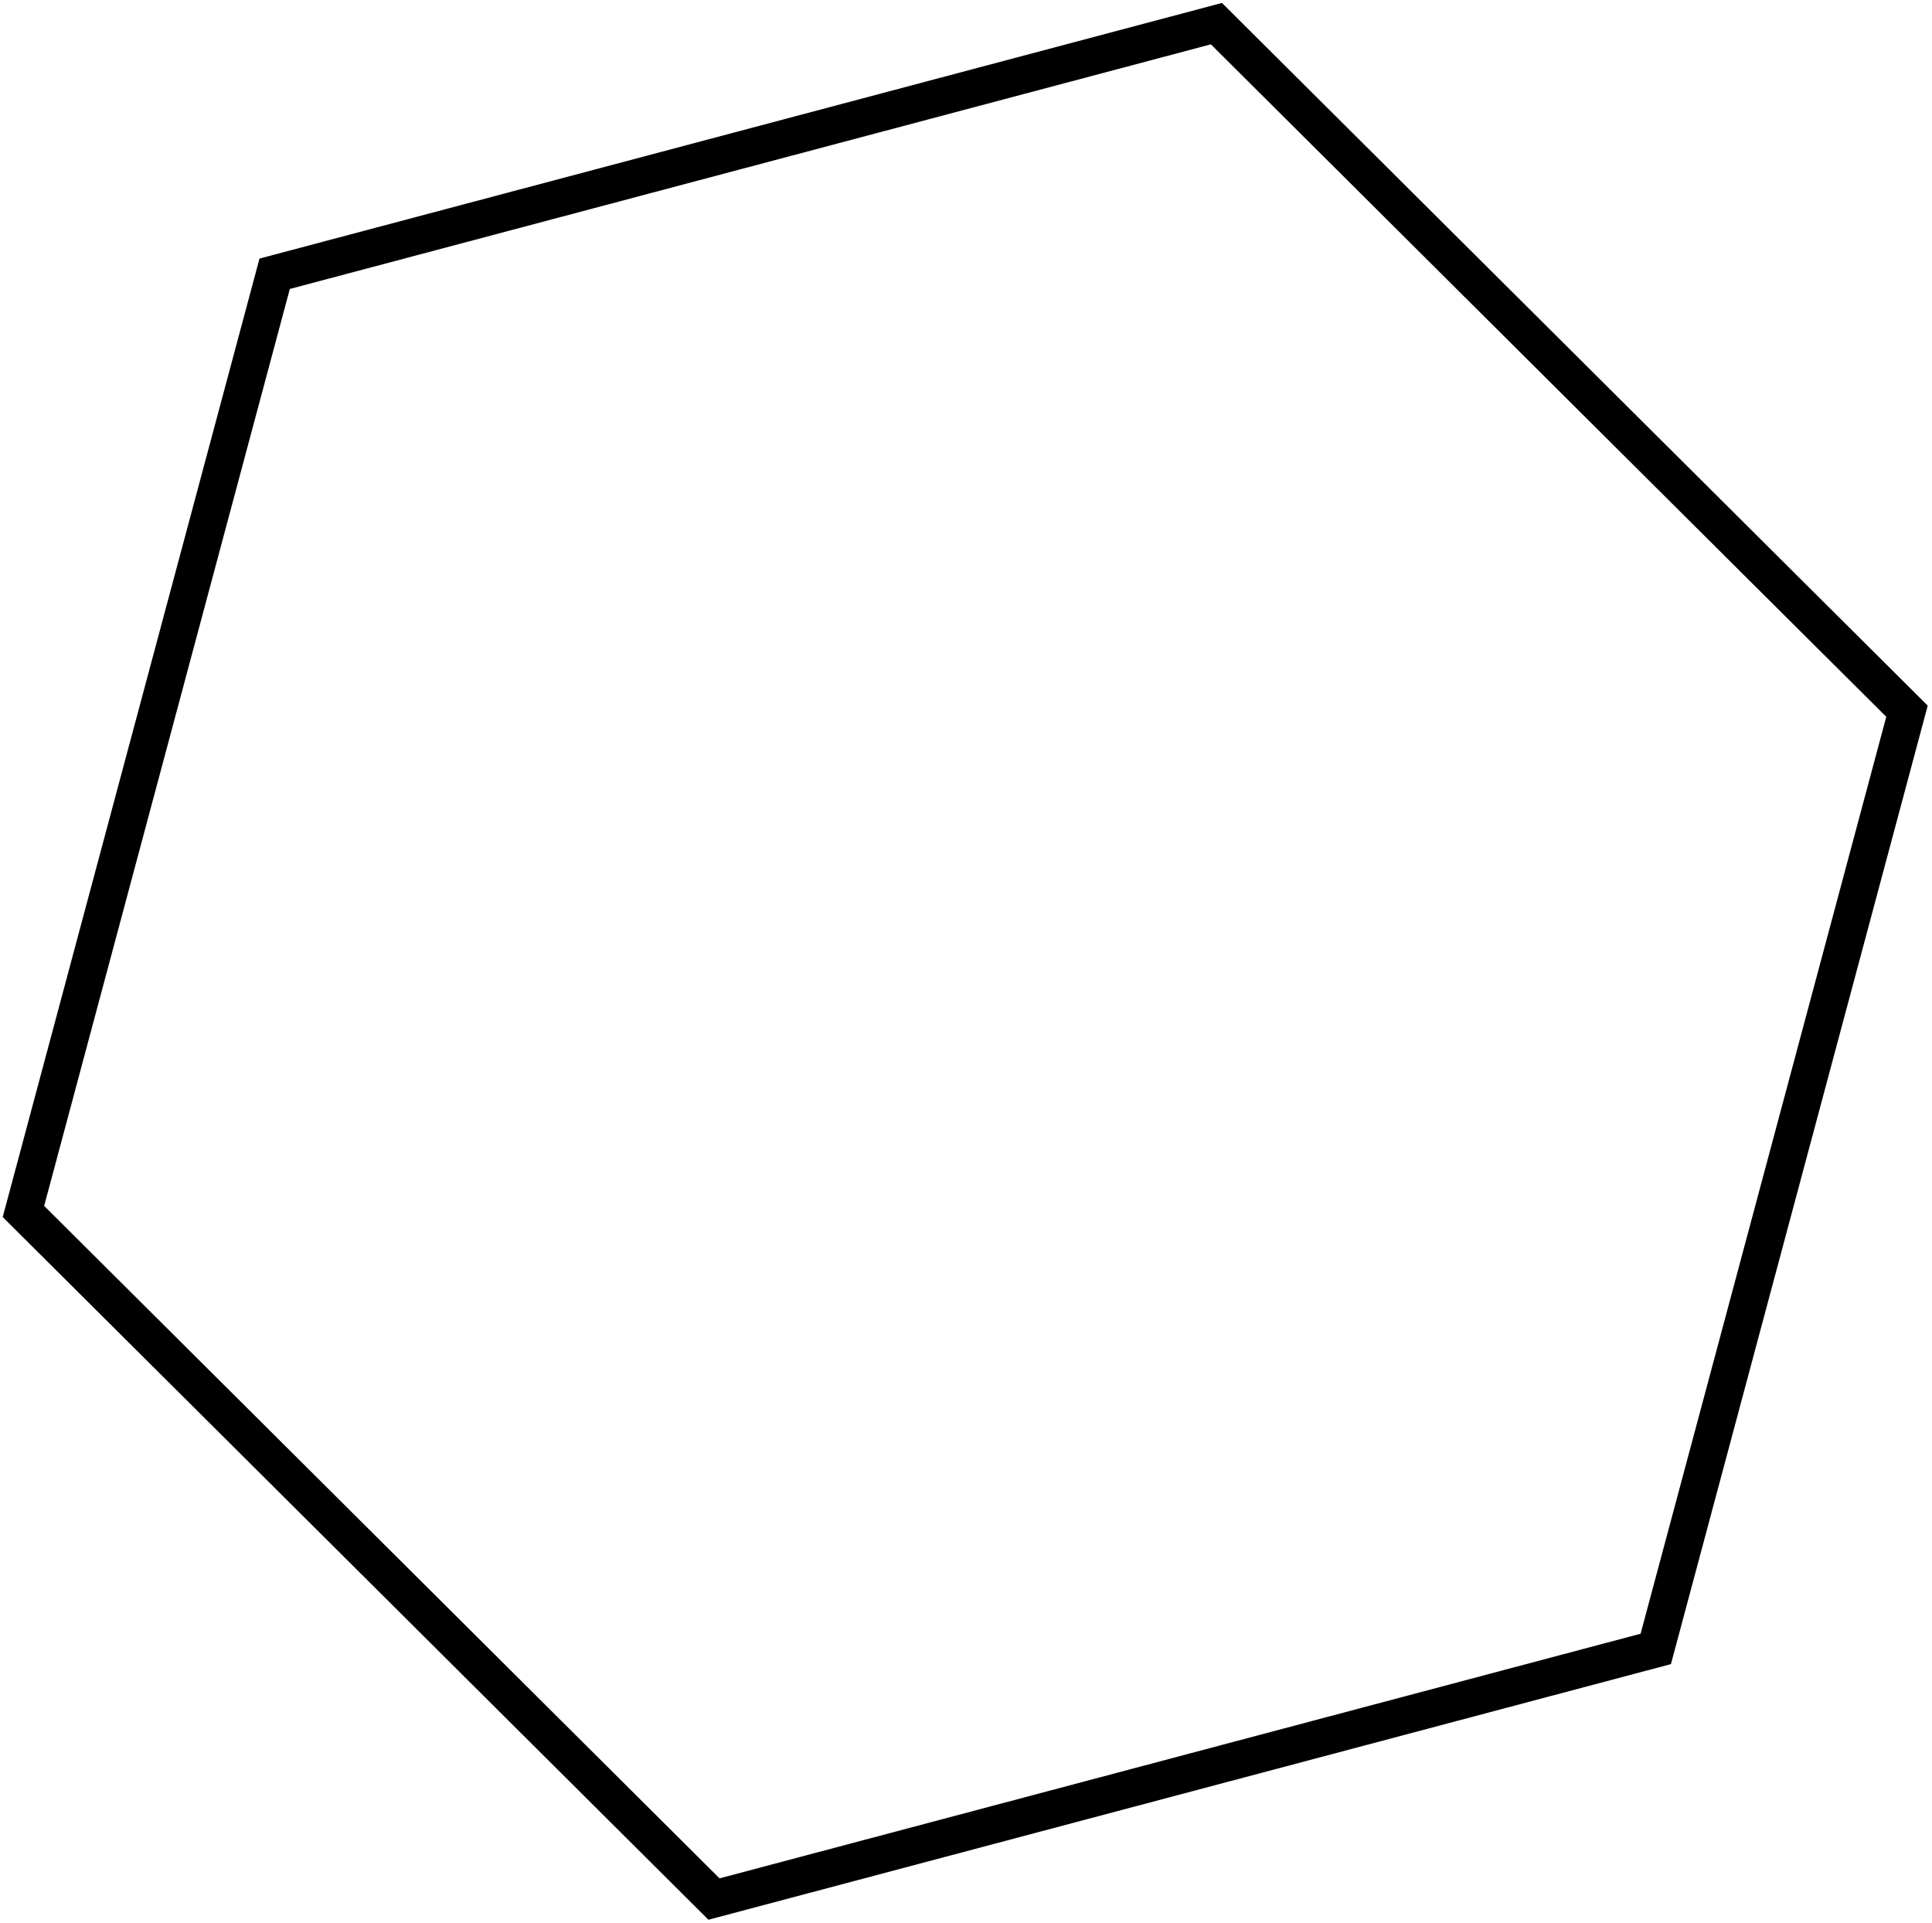 <?xml version="1.0" encoding="UTF-8"?>
<svg width="208px" height="207px" viewBox="0 0 208 207" version="1.1" xmlns="http://www.w3.org/2000/svg" xmlns:xlink="http://www.w3.org/1999/xlink">
    <g stroke="none" stroke-width="1" fill="none" fill-rule="evenodd">
        <g transform="translate(-110, -770)" fill-rule="nonzero" stroke="#000000" stroke-width="4">
            <g transform="translate(99, 749)">
                <polygon id="Path-Copy" transform="translate(114.915, 124.484) rotate(15) translate(-114.915, -124.484) " points="23.947 72.234 23.947 176.734 114.915 228.984 205.884 176.734 205.884 72.234 114.915 19.984"></polygon>
            </g>
        </g>
    </g>
</svg>
